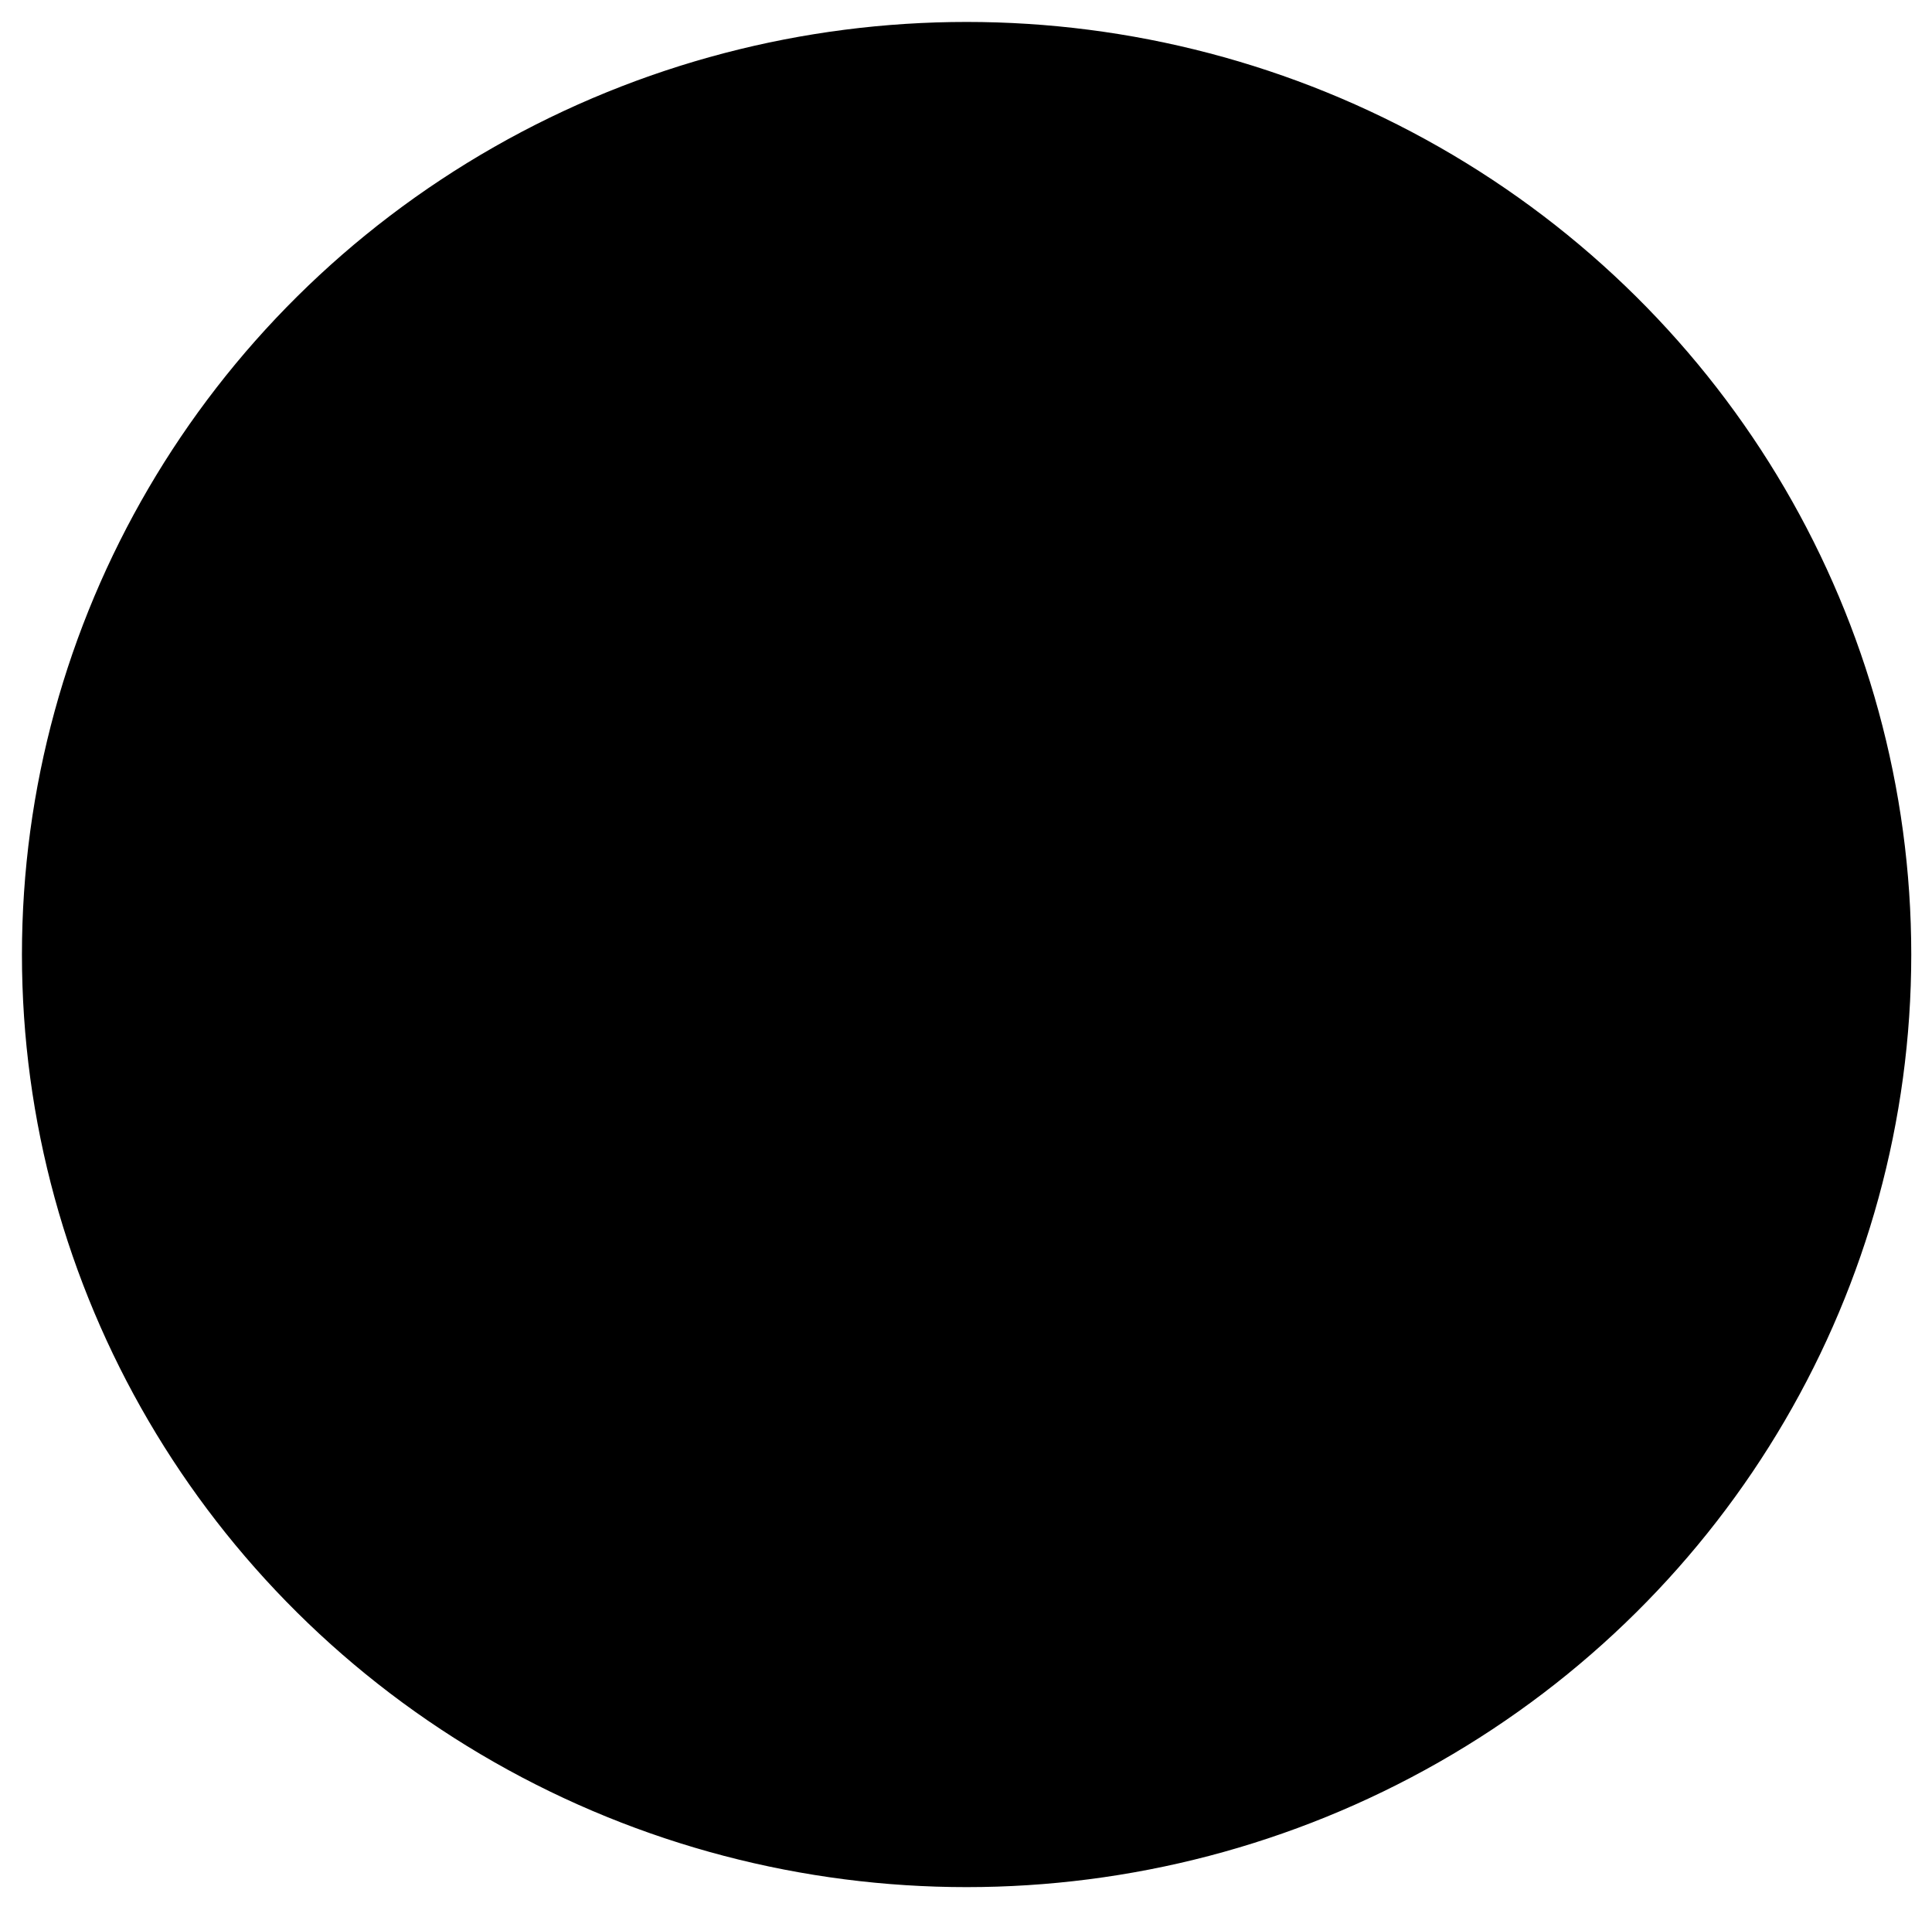 <?xml version="1.0" encoding="utf-8"?>
<svg version="1.1" id="Layer_1" x="0px" y="0px" viewBox="0 0 50.4 50" style="enable-background:new 0 0 50.4 50;" xmlns="http://www.w3.org/2000/svg">
  <style type="text/css">
	.st0{fill:#000000;}
</style>
  <path id="SEARCH_ICON_24_" class="st0" d="M 109.213 48.737 L 99.013 38.537 C 102.213 34.137 103.813 28.537 103.013 22.537 C 101.513 12.237 92.813 4.137 82.413 3.537 C 68.613 2.737 57.413 14.437 59.013 28.337 C 60.113 37.837 67.413 45.637 76.813 47.437 C 83.413 48.737 89.513 46.937 94.313 43.337 L 104.513 53.537 L 109.213 48.737 Z M 65.613 25.637 C 65.613 17.137 72.513 10.237 81.013 10.237 C 89.513 10.237 96.413 17.137 96.413 25.637 C 96.413 34.137 89.513 41.037 81.013 41.037 C 72.513 41.037 65.613 34.137 65.613 25.637 Z"/>
  <script type="text/javascript">
	//   &lt;-- For SVG support
	if ('WebSocket' in window) {
		(function () {
			function refreshCSS() {
				var sheets = [].slice.call(document.getElementsByTagName("link"));
				var head = document.getElementsByTagName("head")[0];
				for (var i = 0; i &lt; sheets.length; ++i) {
					var elem = sheets[i];
					var parent = elem.parentElement || head;
					parent.removeChild(elem);
					var rel = elem.rel;
					if (elem.href &amp;&amp; typeof rel != "string" || rel.length == 0 || rel.toLowerCase() == "stylesheet") {
						var url = elem.href.replace(/(&amp;|\?)_cacheOverride=\d+/, '');
						elem.href = url + (url.indexOf('?') &gt;= 0 ? '&amp;' : '?') + '_cacheOverride=' + (new Date().valueOf());
					}
					parent.appendChild(elem);
				}
			}
			var protocol = window.location.protocol === 'http:' ? 'ws://' : 'wss://';
			var address = protocol + window.location.host + window.location.pathname + '/ws';
			var socket = new WebSocket(address);
			socket.onmessage = function (msg) {
				if (msg.data == 'reload') window.location.reload();
				else if (msg.data == 'refreshcss') refreshCSS();
			};
			if (sessionStorage &amp;&amp; !sessionStorage.getItem('IsThisFirstTime_Log_From_LiveServer')) {
				console.log('Live reload enabled.');
				sessionStorage.setItem('IsThisFirstTime_Log_From_LiveServer', true);
			}
		})();
	}
	else {
		console.error('Upgrade your browser. This Browser is NOT supported WebSocket for Live-Reloading.');
	}
	// 
</script>
  <path d="M 68.225 5.824 C 69.189 8.77 70.628 10.894 71.823 14.182 C 73.934 19.993 75.737 26.456 77.218 31.888 C 77.719 33.724 78.989 37.074 80.635 36.067 C 82.199 35.111 82.974 31.286 82.974 28.149 C 82.974 27.452 83.107 25.645 82.854 25.179 C 82.619 24.748 82.475 23.842 82.134 23.53 C 80.606 22.129 78.314 23.07 76.859 24.849 C 76.19 25.667 75.406 26.306 74.88 27.269 C 74.686 27.626 74.666 28.432 74.52 28.699 C 74.418 28.887 74.302 29.655 74.4 30.018 C 75.299 33.313 79.249 32.768 81.355 32.768 C 82.071 32.768 83.005 32.754 83.693 32.438 C 84.233 32.19 84.901 31.99 85.372 31.558 C 85.518 31.424 85.872 30.899 85.911 30.899" style="stroke: rgb(0, 0, 0);"/>
  <circle style="stroke: rgb(0, 0, 0);" cx="24.281" cy="24.934" r="24.168" transform="matrix(0.999, 0, 0, 0.986, 0.959, 0.31)"/>
</svg>